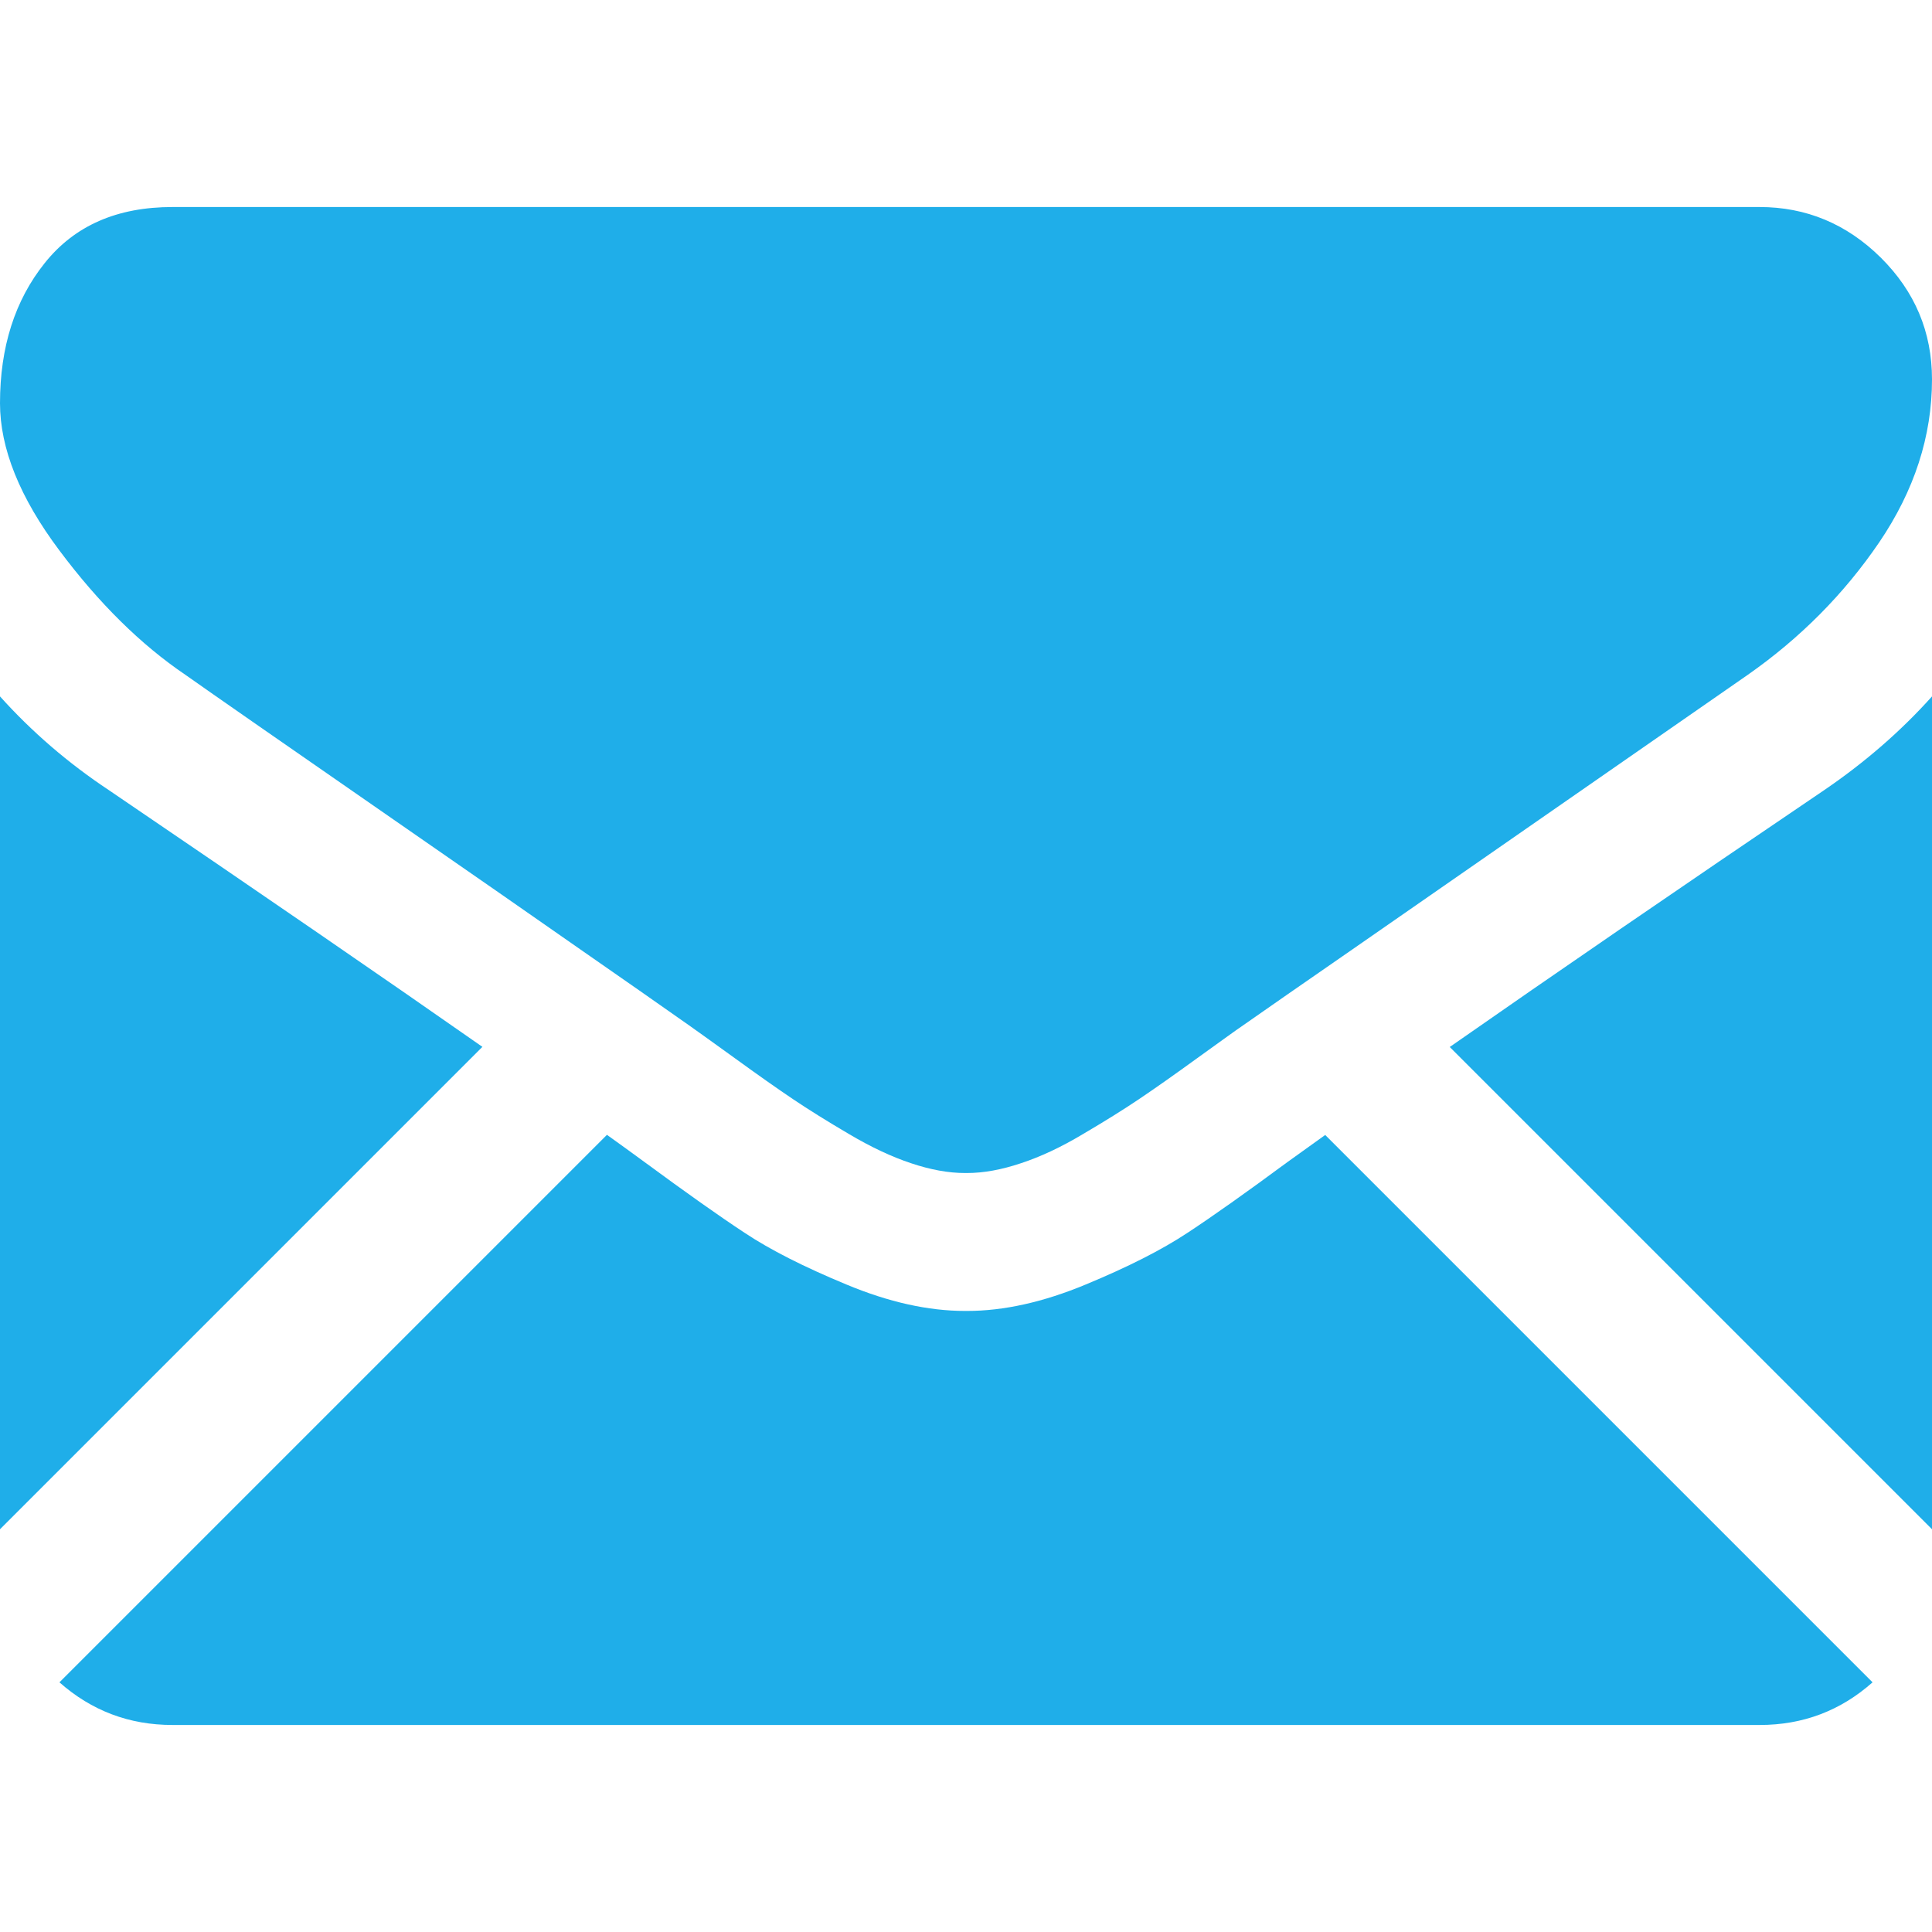 <svg width="13" height="13" viewBox="0 0 13 13" fill="none" xmlns="http://www.w3.org/2000/svg">
<g clip-path="url(#clip0_260:7361)">
<path d="M11.84 11.607C12.132 11.607 12.385 11.511 12.6 11.32L8.917 7.637C8.829 7.7 8.743 7.762 8.662 7.82C8.387 8.023 8.163 8.182 7.991 8.295C7.819 8.409 7.591 8.525 7.306 8.643C7.02 8.762 6.754 8.821 6.508 8.821H6.5H6.493C6.246 8.821 5.98 8.762 5.695 8.643C5.41 8.525 5.181 8.409 5.01 8.295C4.838 8.182 4.614 8.023 4.338 7.82C4.262 7.764 4.176 7.702 4.084 7.636L0.4 11.32C0.616 11.511 0.869 11.607 1.161 11.607H11.84Z" fill="#1FAEE9"/>
<path d="M0.733 5.317C0.457 5.134 0.213 4.923 0 4.686V10.29L3.246 7.044C2.597 6.59 1.76 6.015 0.733 5.317Z" fill="#1FAEE9"/>
<path d="M12.274 5.317C11.286 5.986 10.447 6.562 9.755 7.045L13 10.29V4.686C12.792 4.918 12.55 5.129 12.274 5.317Z" fill="#1FAEE9"/>
<path d="M11.839 1.393H1.161C0.788 1.393 0.502 1.518 0.301 1.77C0.1 2.021 0 2.336 0 2.713C0 3.017 0.133 3.348 0.399 3.703C0.665 4.059 0.948 4.338 1.248 4.541C1.412 4.657 1.908 5.002 2.735 5.575C3.181 5.884 3.57 6.154 3.903 6.387C4.188 6.585 4.433 6.756 4.636 6.899C4.659 6.915 4.695 6.941 4.744 6.976C4.796 7.013 4.862 7.061 4.944 7.12C5.101 7.234 5.232 7.326 5.336 7.396C5.44 7.466 5.565 7.544 5.713 7.631C5.86 7.718 6 7.784 6.13 7.827C6.261 7.871 6.382 7.893 6.493 7.893H6.5H6.507C6.618 7.893 6.739 7.871 6.87 7.827C7.001 7.784 7.14 7.719 7.287 7.631C7.435 7.544 7.56 7.466 7.664 7.396C7.768 7.326 7.899 7.234 8.056 7.12C8.138 7.061 8.204 7.013 8.256 6.976C8.305 6.941 8.341 6.915 8.365 6.899C8.522 6.789 8.768 6.618 9.099 6.389C9.7 5.971 10.586 5.356 11.76 4.541C12.113 4.294 12.408 3.997 12.645 3.649C12.881 3.301 13 2.935 13 2.553C13 2.234 12.885 1.961 12.655 1.733C12.425 1.506 12.153 1.393 11.839 1.393Z" fill="#1FAEE9"/>
</g>
<defs>
<clipPath id="clip0_260:7361">
<rect width="13" height="13" fill="white"/>
</clipPath>
</defs>
</svg>
